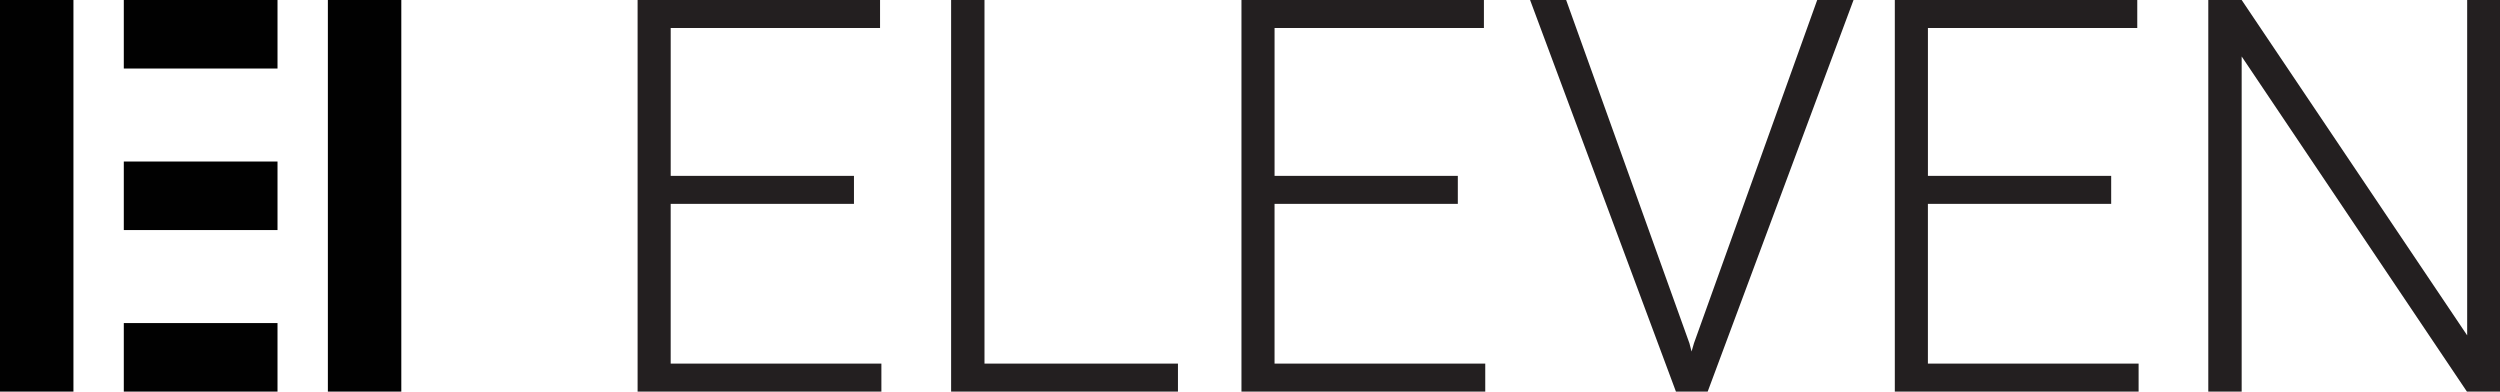 <?xml version="1.0" encoding="UTF-8"?>
<svg id="Layer_1" data-name="Layer 1" xmlns="http://www.w3.org/2000/svg" viewBox="0 0 1379.04 216">
  <defs>
    <style>
      .cls-1 {
        fill: #010101;
      }

      .cls-2 {
        fill: #231f20;
      }
    </style>
  </defs>
  <g>
    <rect class="cls-1" width="40.51" height="216"/>
    <rect class="cls-1" x="68.29" width="84.79" height="37.8"/>
    <rect class="cls-1" x="68.29" y="178.2" width="84.79" height="37.8"/>
    <rect class="cls-1" x="68.29" y="89.1" width="84.79" height="37.8"/>
    <rect class="cls-1" x="180.86" width="40.51" height="216"/>
  </g>
  <path class="cls-2" d="M471.05,112.45h-101.09v88.12h116.23v15.43h-134.48V0h133.74V15.43h-115.48V97.02h101.09v15.43Z"/>
  <path class="cls-2" d="M543.05,200.57h106.73v15.43h-125.13V0h18.41V200.57Z"/>
  <path class="cls-2" d="M804.15,112.45h-101.09v88.12h116.23v15.43h-134.48V0h133.74V15.43h-115.48V97.02h101.09v15.43Z"/>
  <path class="cls-2" d="M931.9,189.3l1.19,4.6,1.34-4.6L1002.4,0h20.04l-80.45,216h-17.52L844.02,0h19.89l67.98,189.3Z"/>
  <path class="cls-2" d="M1164.55,112.45h-101.09v88.12h116.23v15.43h-134.48V0h133.74V15.43h-115.48V97.02h101.09v15.43Z"/>
  <path class="cls-2" d="M1379.04,216h-18.26l-124.24-184.85V216h-18.41V0h18.41l124.39,184.99V0h18.11V216Z"/>
</svg>